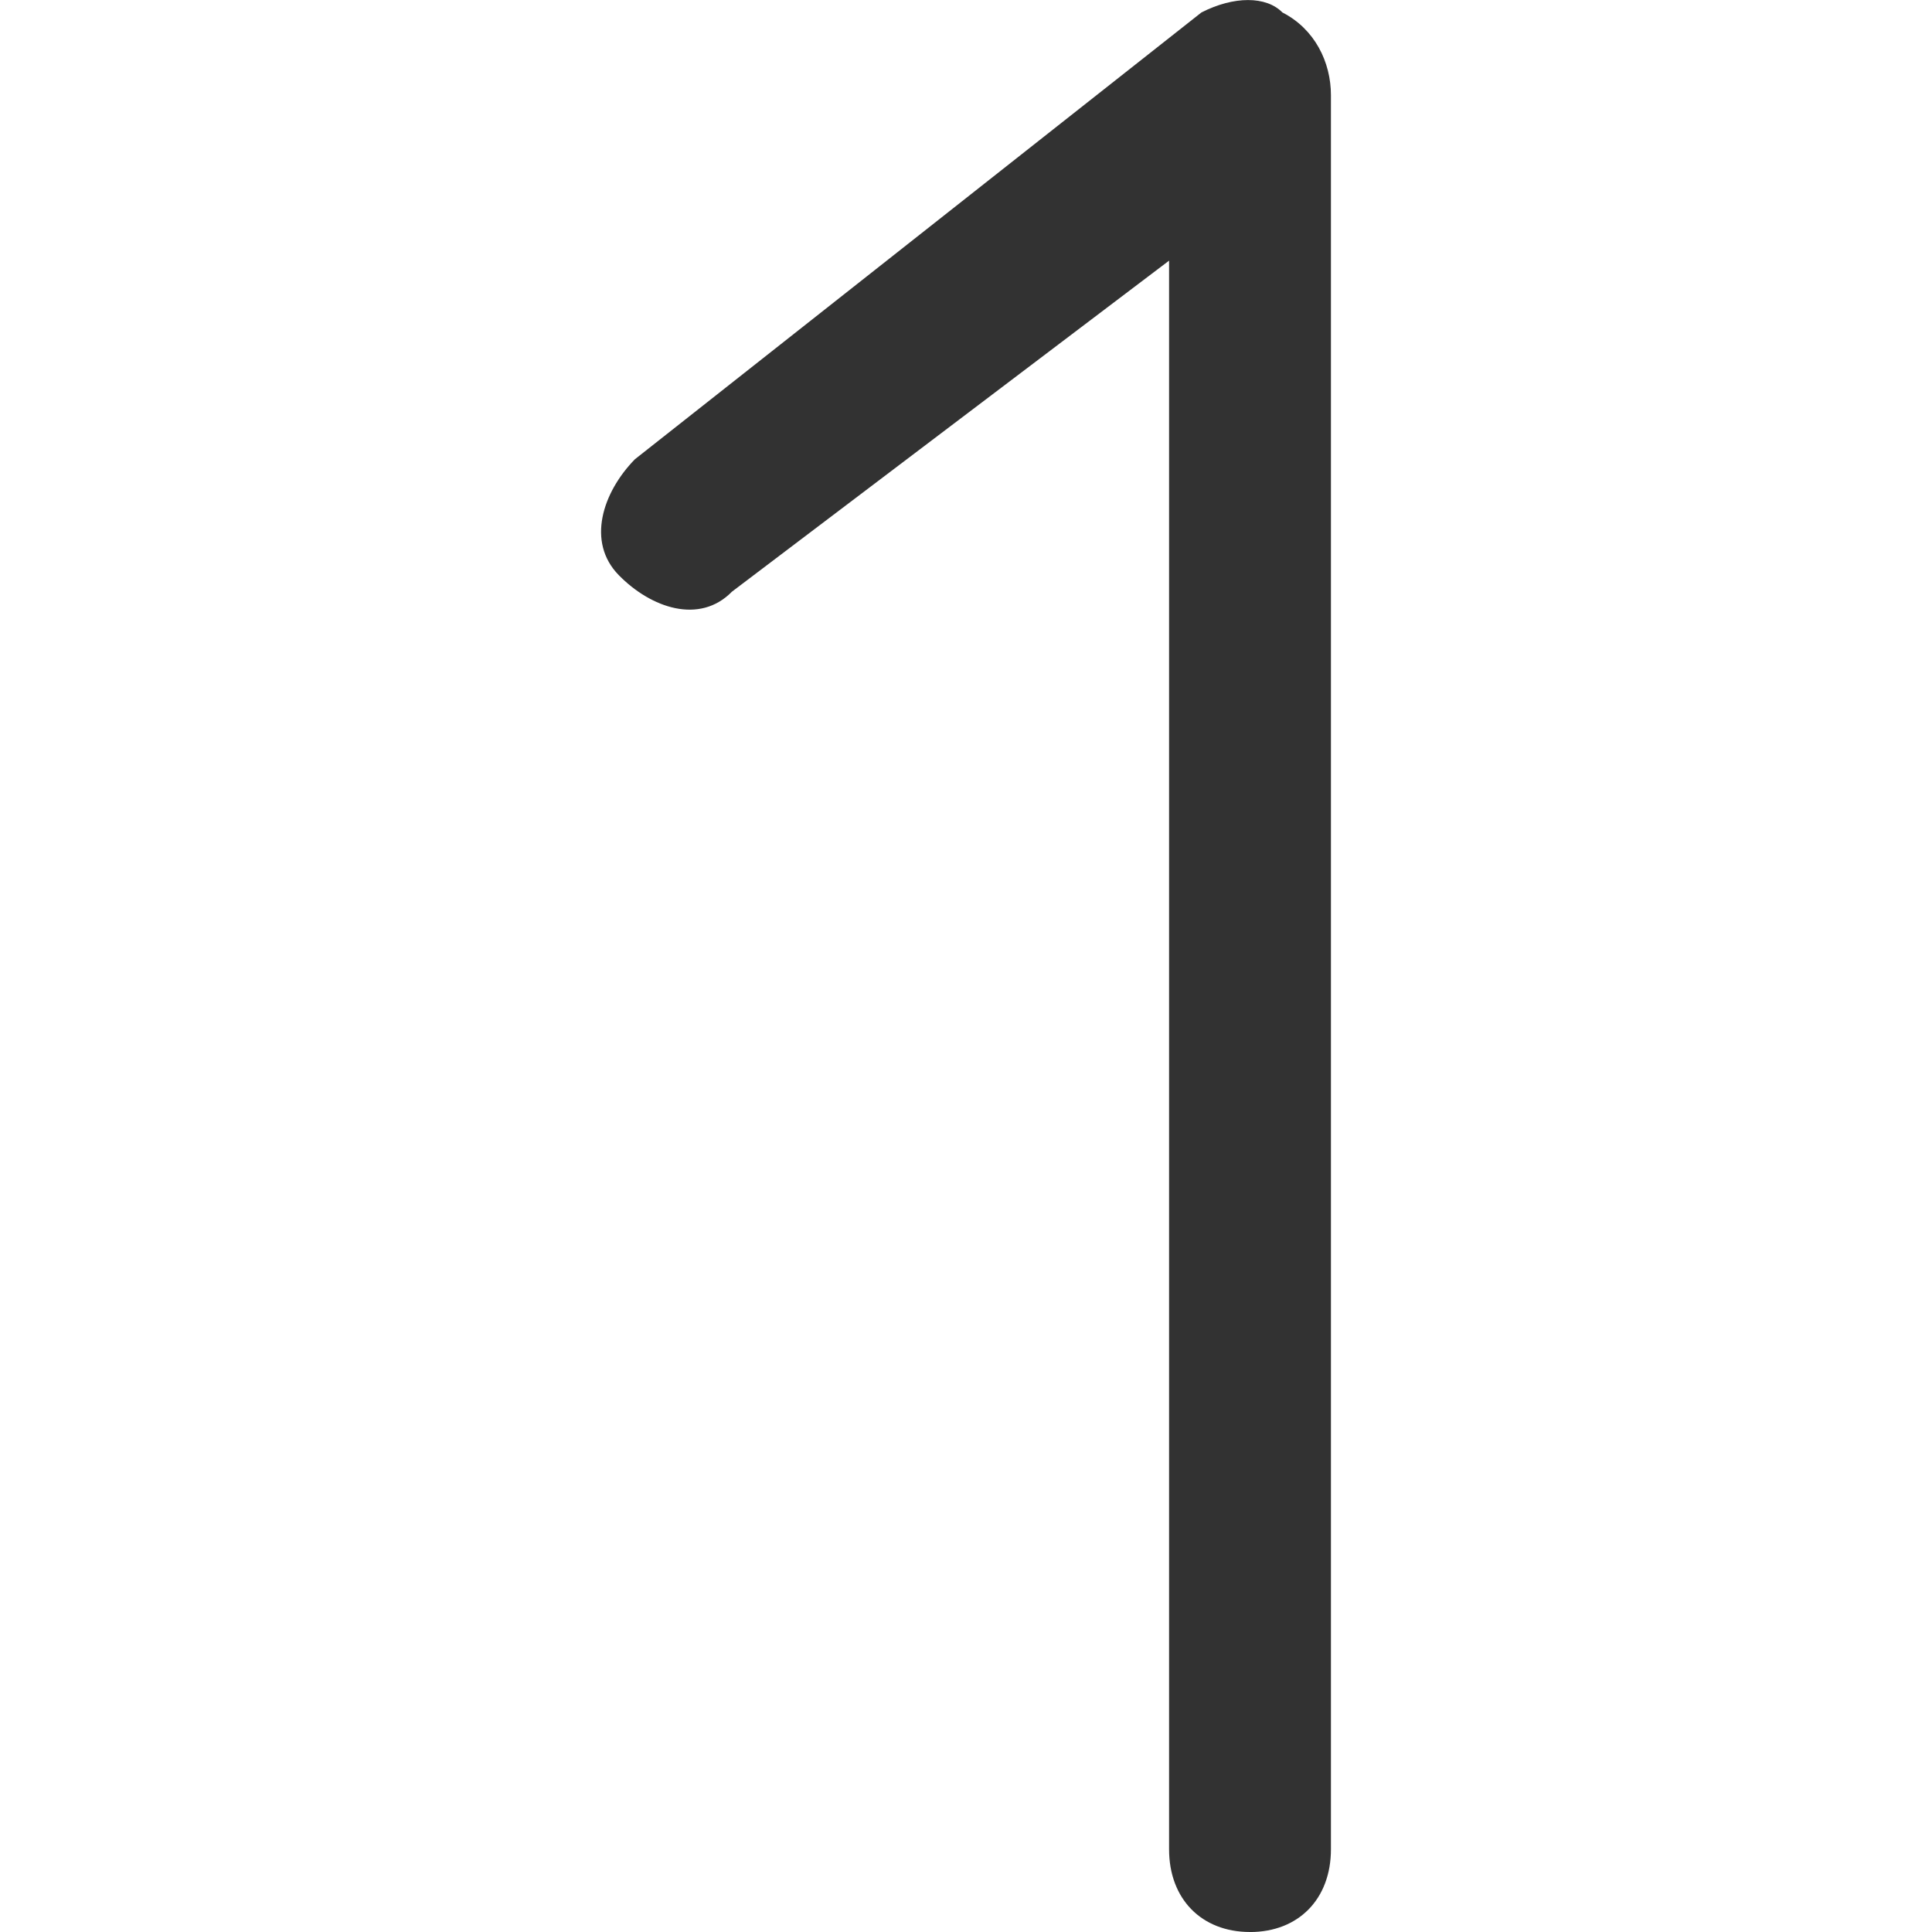 <svg height="45" viewBox="0 0 45 45" width="45" xmlns="http://www.w3.org/2000/svg"><path d="m29.115 45c-1.131 0-1.885-.771-1.885-1.927v-37.002l-10.18 7.709c-.754.771-1.885.385-2.639-.385-.754-.771-.377-1.927.377-2.698l13.196-10.407c.754-.385 1.508-.385 1.885 0 .754.385 1.131 1.156 1.131 1.927v40.857c0 1.156-.754 1.927-1.885 1.927z" fill="#323232"/></svg>
